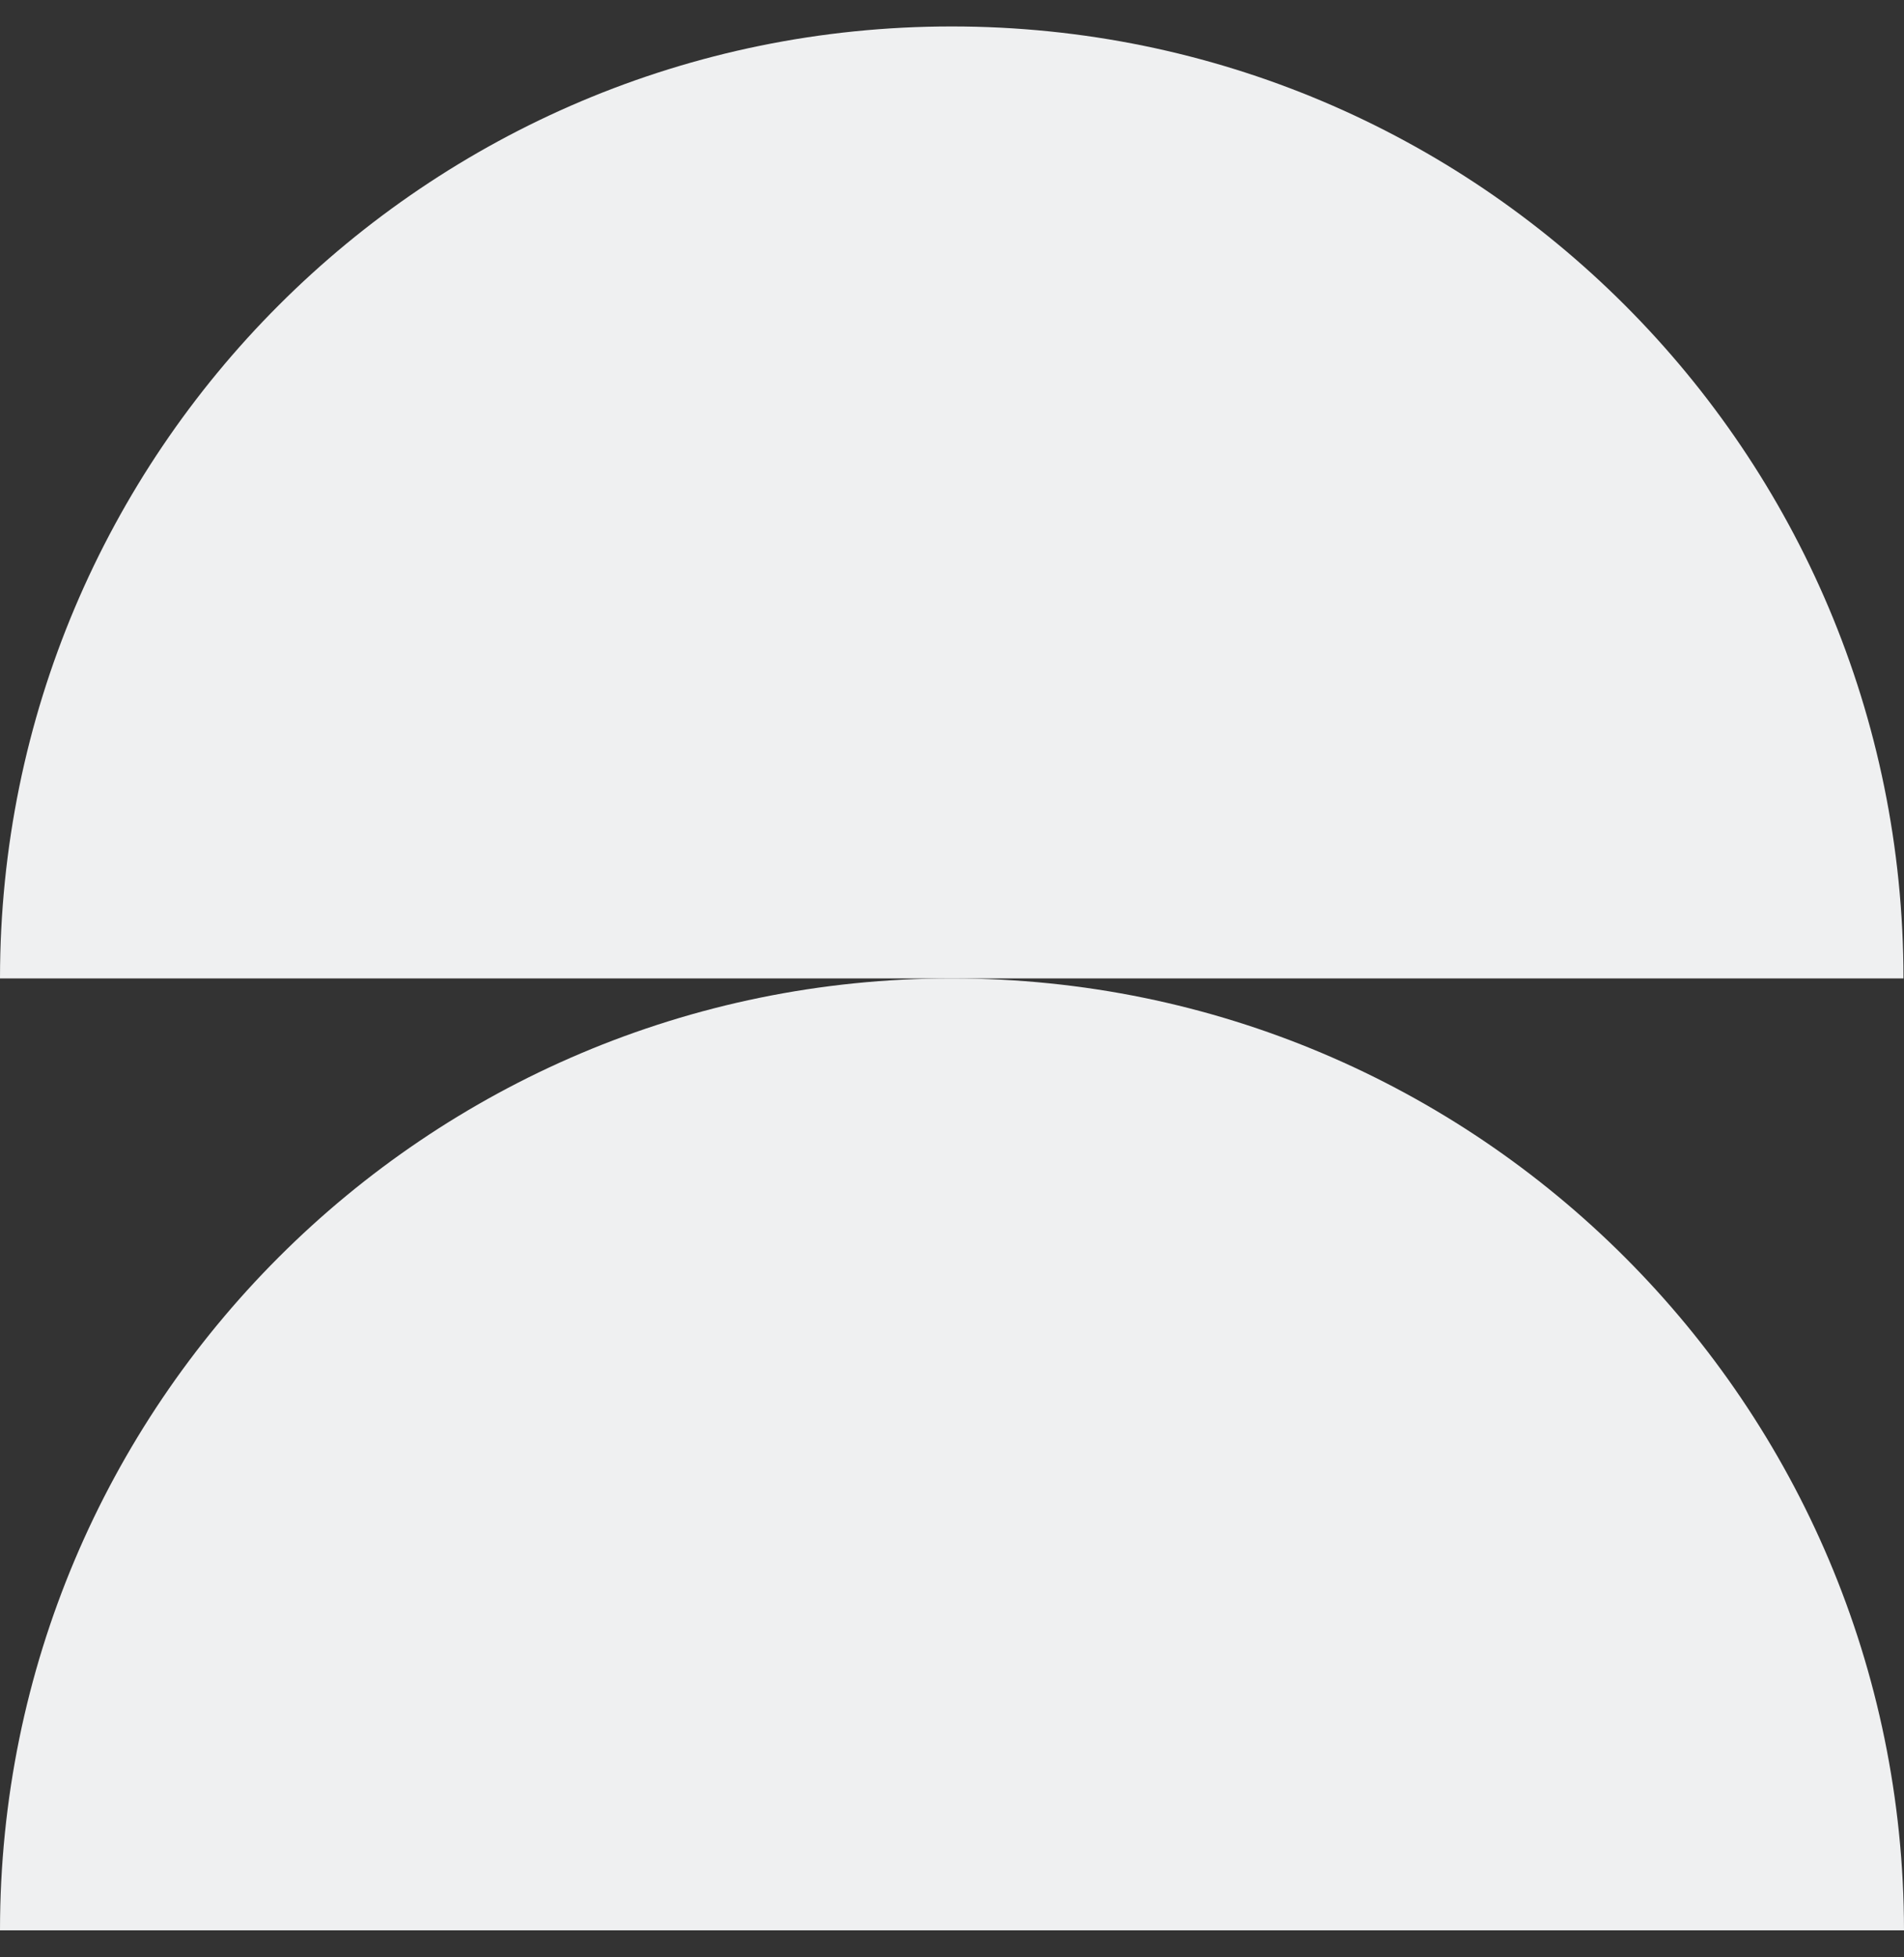 <svg width="36" height="37" viewBox="0 0 36 37" fill="none" xmlns="http://www.w3.org/2000/svg">
    <rect x="0" y="0" width="36" height="37" fill="#333333" stroke="none"/>
    <path d="M17.995 0.5C8.05 0.5 0 8.56 0 18.495H17.995H35.99C35.99 8.55 27.94 0.5 17.995 0.5Z" fill="#EFF0F1"/>
    <path d="M17.995 18.495C8.05 18.495 0 26.555 0 36.49H36C35.99 26.555 27.94 18.495 17.995 18.495Z" fill="#EFF0F1"/>
    </svg>
    